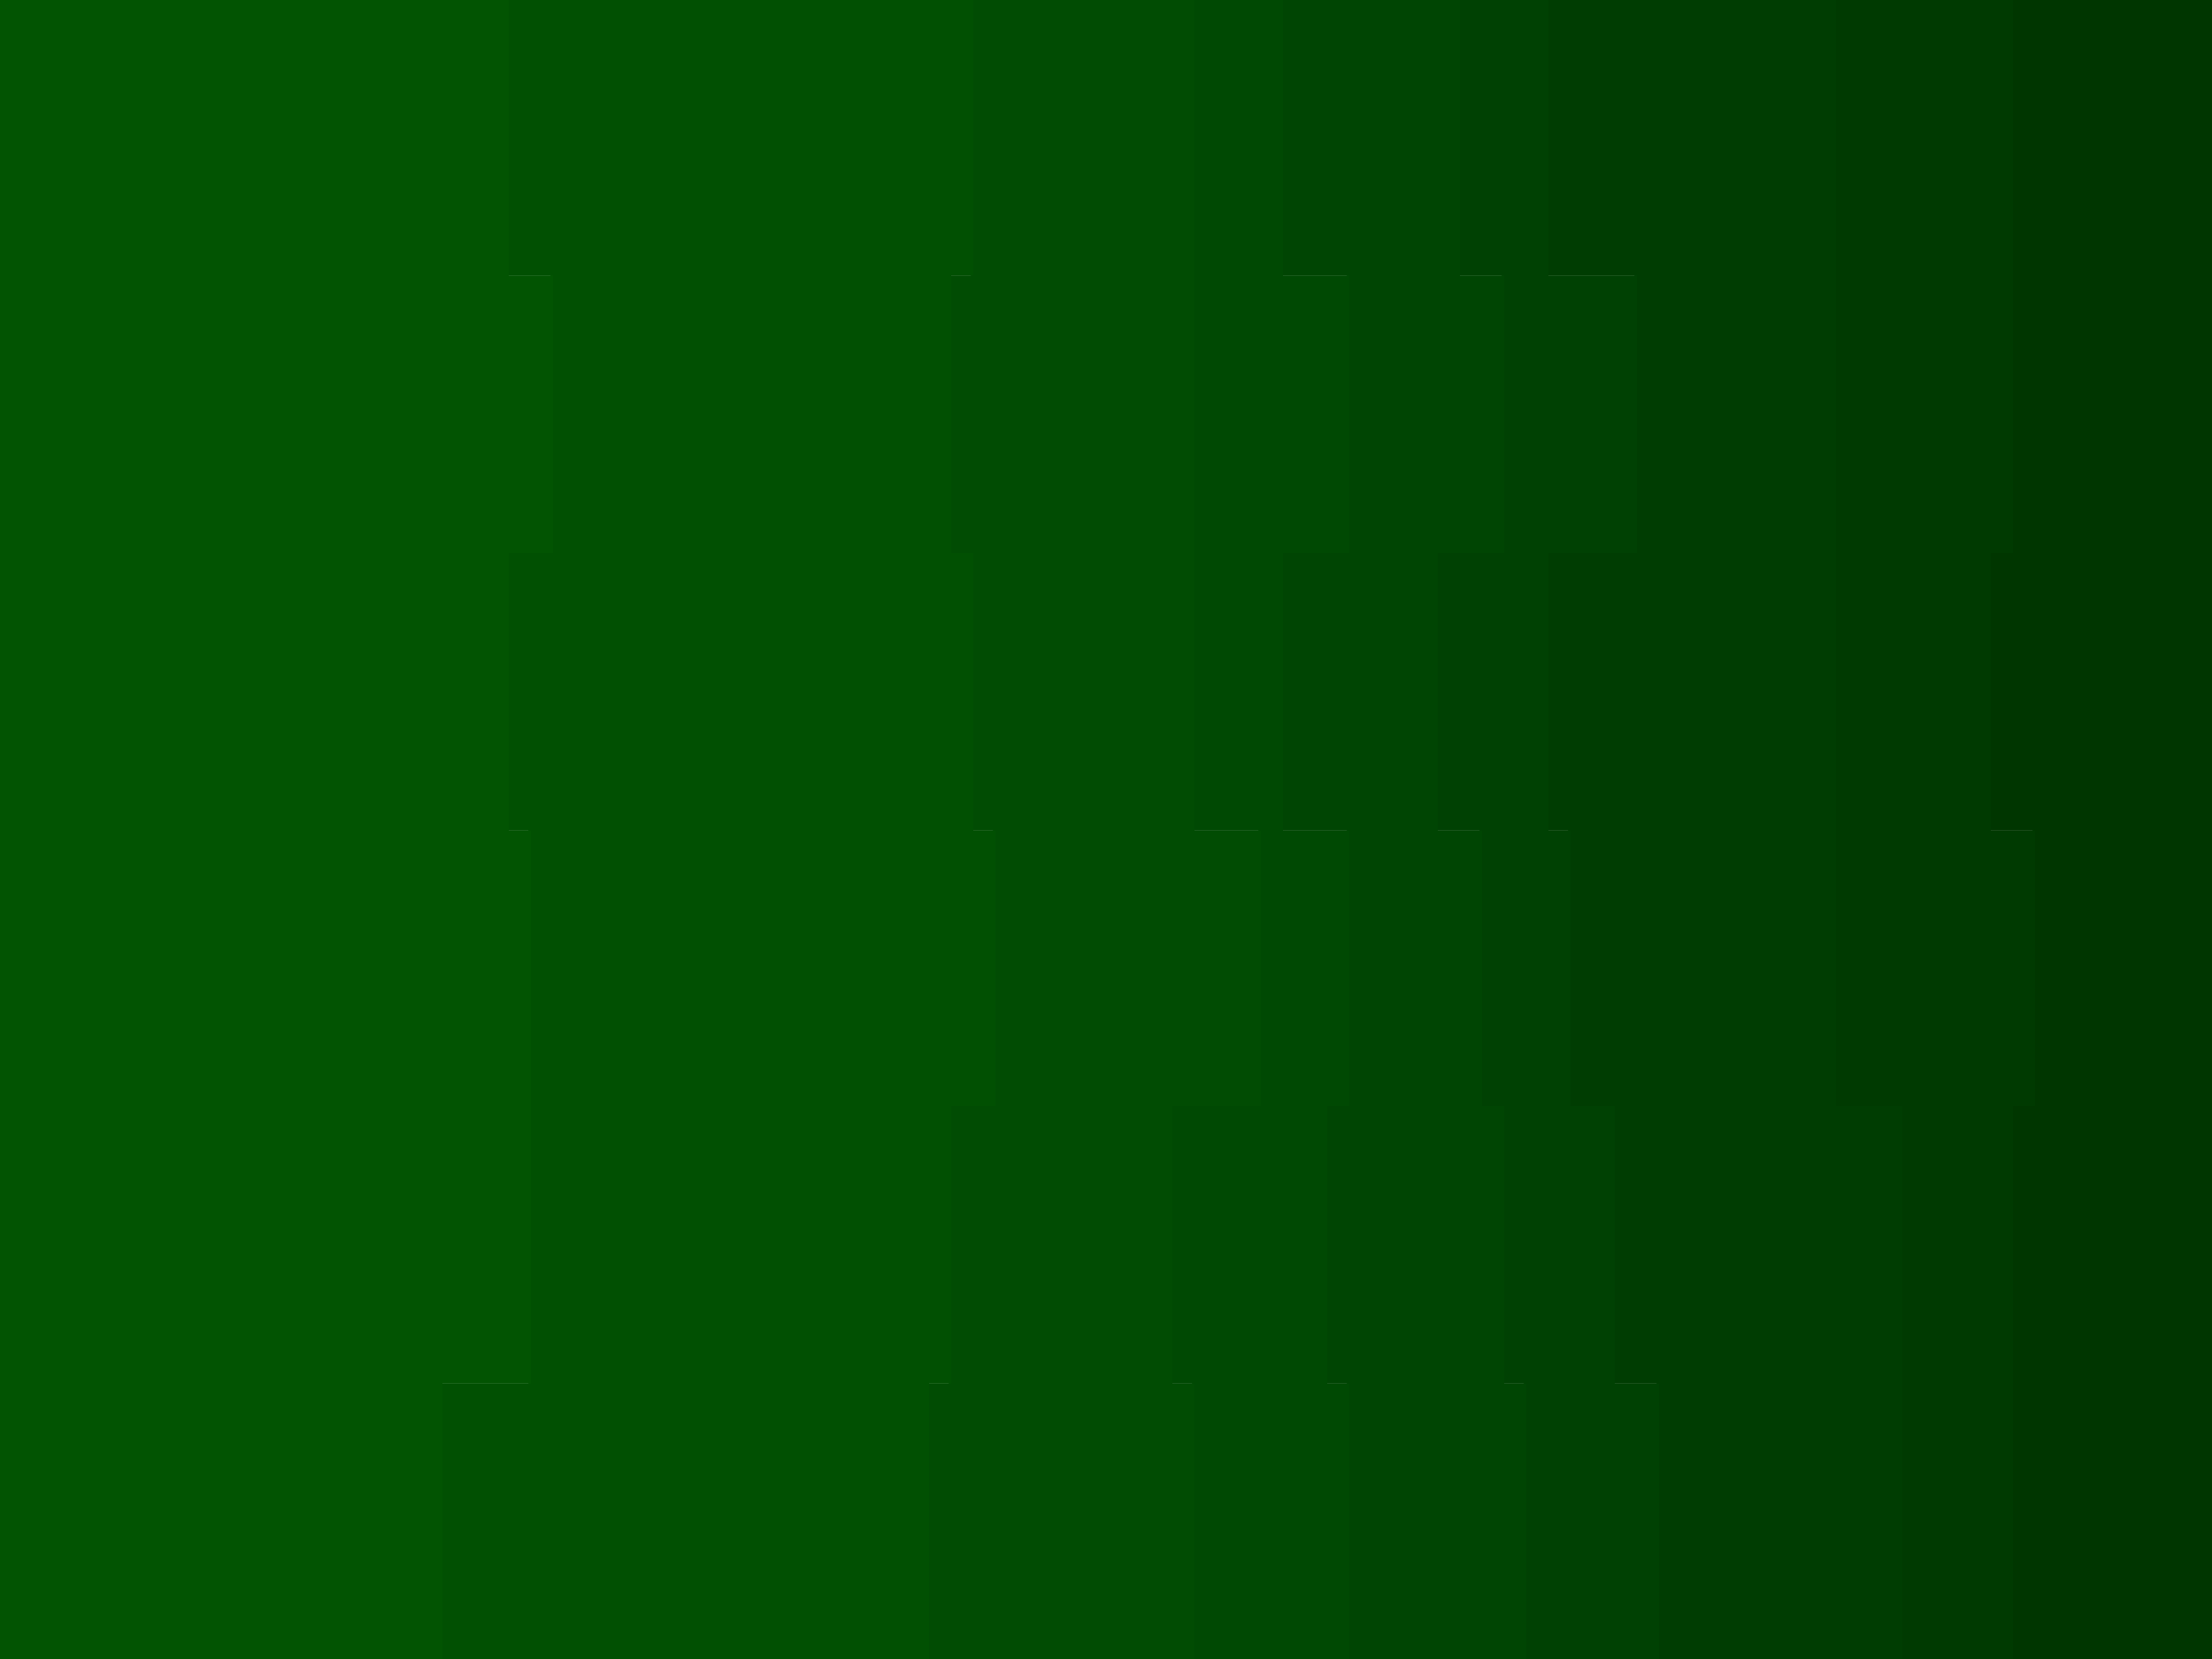<svg id="visual" viewBox="0 0 900 675" width="900" height="675" xmlns="http://www.w3.org/2000/svg" xmlns:xlink="http://www.w3.org/1999/xlink" version="1.1"><path d="M845 675L818 675L818 563L818 563L818 450L827 450L827 338L809 338L809 225L818 225L818 112L818 112L818 0L900 0L900 112L900 112L900 225L900 225L900 338L900 338L900 450L900 450L900 563L900 563L900 675L900 675Z" fill="#003600"></path><path d="M782 675L773 675L773 563L773 563L773 450L746 450L746 338L746 338L746 225L746 225L746 112L746 112L746 0L819 0L819 112L819 112L819 225L810 225L810 338L828 338L828 450L819 450L819 563L819 563L819 675L846 675Z" fill="#003a01"></path><path d="M701 675L674 675L674 563L656 563L656 450L638 450L638 338L629 338L629 225L665 225L665 112L629 112L629 0L747 0L747 112L747 112L747 225L747 225L747 338L747 338L747 450L774 450L774 563L774 563L774 675L783 675Z" fill="#003d02"></path><path d="M638 675L620 675L620 563L611 563L611 450L602 450L602 338L584 338L584 225L611 225L611 112L593 112L593 0L630 0L630 112L666 112L666 225L630 225L630 338L639 338L639 450L657 450L657 563L675 563L675 675L702 675Z" fill="#004103"></path><path d="M575 675L548 675L548 563L539 563L539 450L548 450L548 338L521 338L521 225L548 225L548 112L521 112L521 0L594 0L594 112L612 112L612 225L585 225L585 338L603 338L603 450L612 450L612 563L621 563L621 675L639 675Z" fill="#004503"></path><path d="M512 675L485 675L485 563L476 563L476 450L512 450L512 338L485 338L485 225L485 225L485 112L485 112L485 0L522 0L522 112L549 112L549 225L522 225L522 338L549 338L549 450L540 450L540 563L549 563L549 675L576 675Z" fill="#004903"></path><path d="M431 675L377 675L377 563L386 563L386 450L404 450L404 338L395 338L395 225L386 225L386 112L395 112L395 0L486 0L486 112L486 112L486 225L486 225L486 338L513 338L513 450L477 450L477 563L486 563L486 675L513 675Z" fill="#014c03"></path><path d="M251 675L179 675L179 563L215 563L215 450L215 450L215 338L206 338L206 225L224 225L224 112L206 112L206 0L396 0L396 112L387 112L387 225L396 225L396 338L405 338L405 450L387 450L387 563L378 563L378 675L432 675Z" fill="#015002"></path><path d="M0 675L0 675L0 563L0 563L0 450L0 450L0 338L0 338L0 225L0 225L0 112L0 112L0 0L207 0L207 112L225 112L225 225L207 225L207 338L216 338L216 450L216 450L216 563L180 563L180 675L252 675Z" fill="#025402"></path></svg>